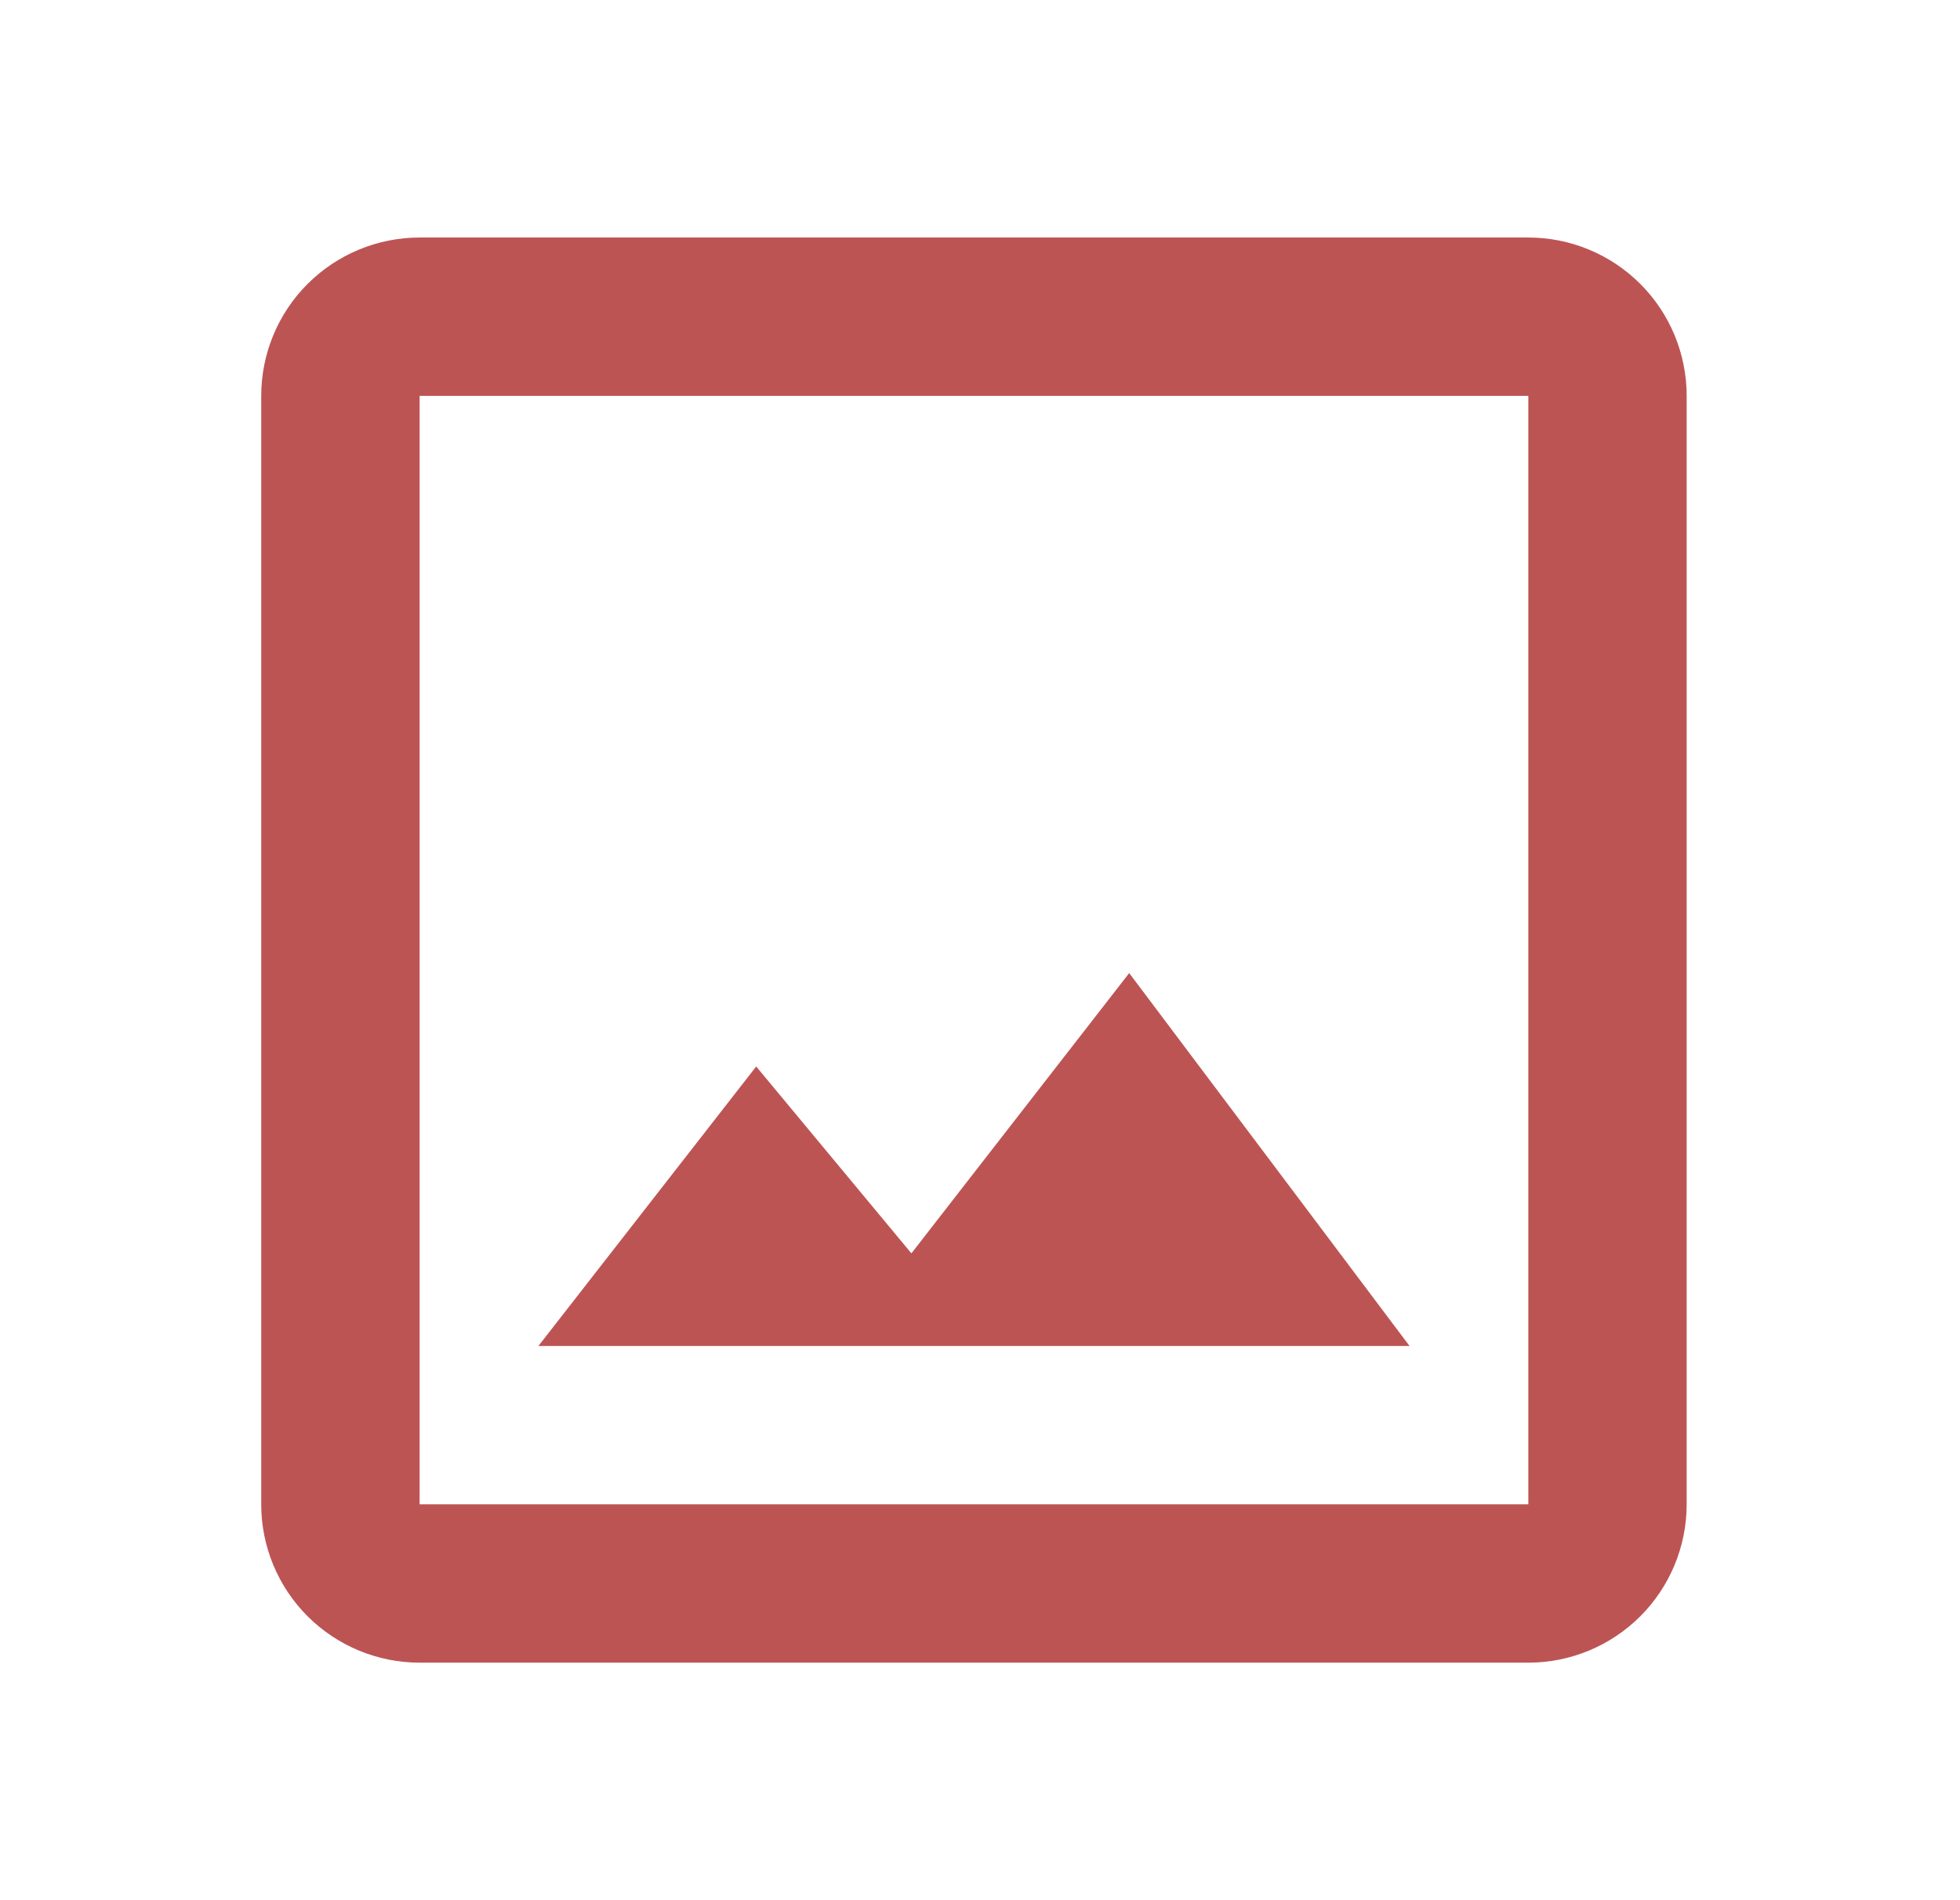 <svg width="33" height="32" viewBox="0 0 33 32" fill="none" xmlns="http://www.w3.org/2000/svg">
<path d="M25.732 25.333H7.065V6.667H25.732M25.732 4H7.065C6.358 4 5.68 4.281 5.179 4.781C4.679 5.281 4.398 5.959 4.398 6.667V25.333C4.398 26.041 4.679 26.719 5.179 27.219C5.68 27.719 6.358 28 7.065 28H25.732C26.439 28 27.117 27.719 27.617 27.219C28.117 26.719 28.398 26.041 28.398 25.333V6.667C28.398 5.959 28.117 5.281 27.617 4.781C27.117 4.281 26.439 4 25.732 4ZM19.012 16.387L15.345 21.107L12.732 17.96L9.065 22.667H23.732L19.012 16.387Z" fill="#BD5454"/>
</svg>
